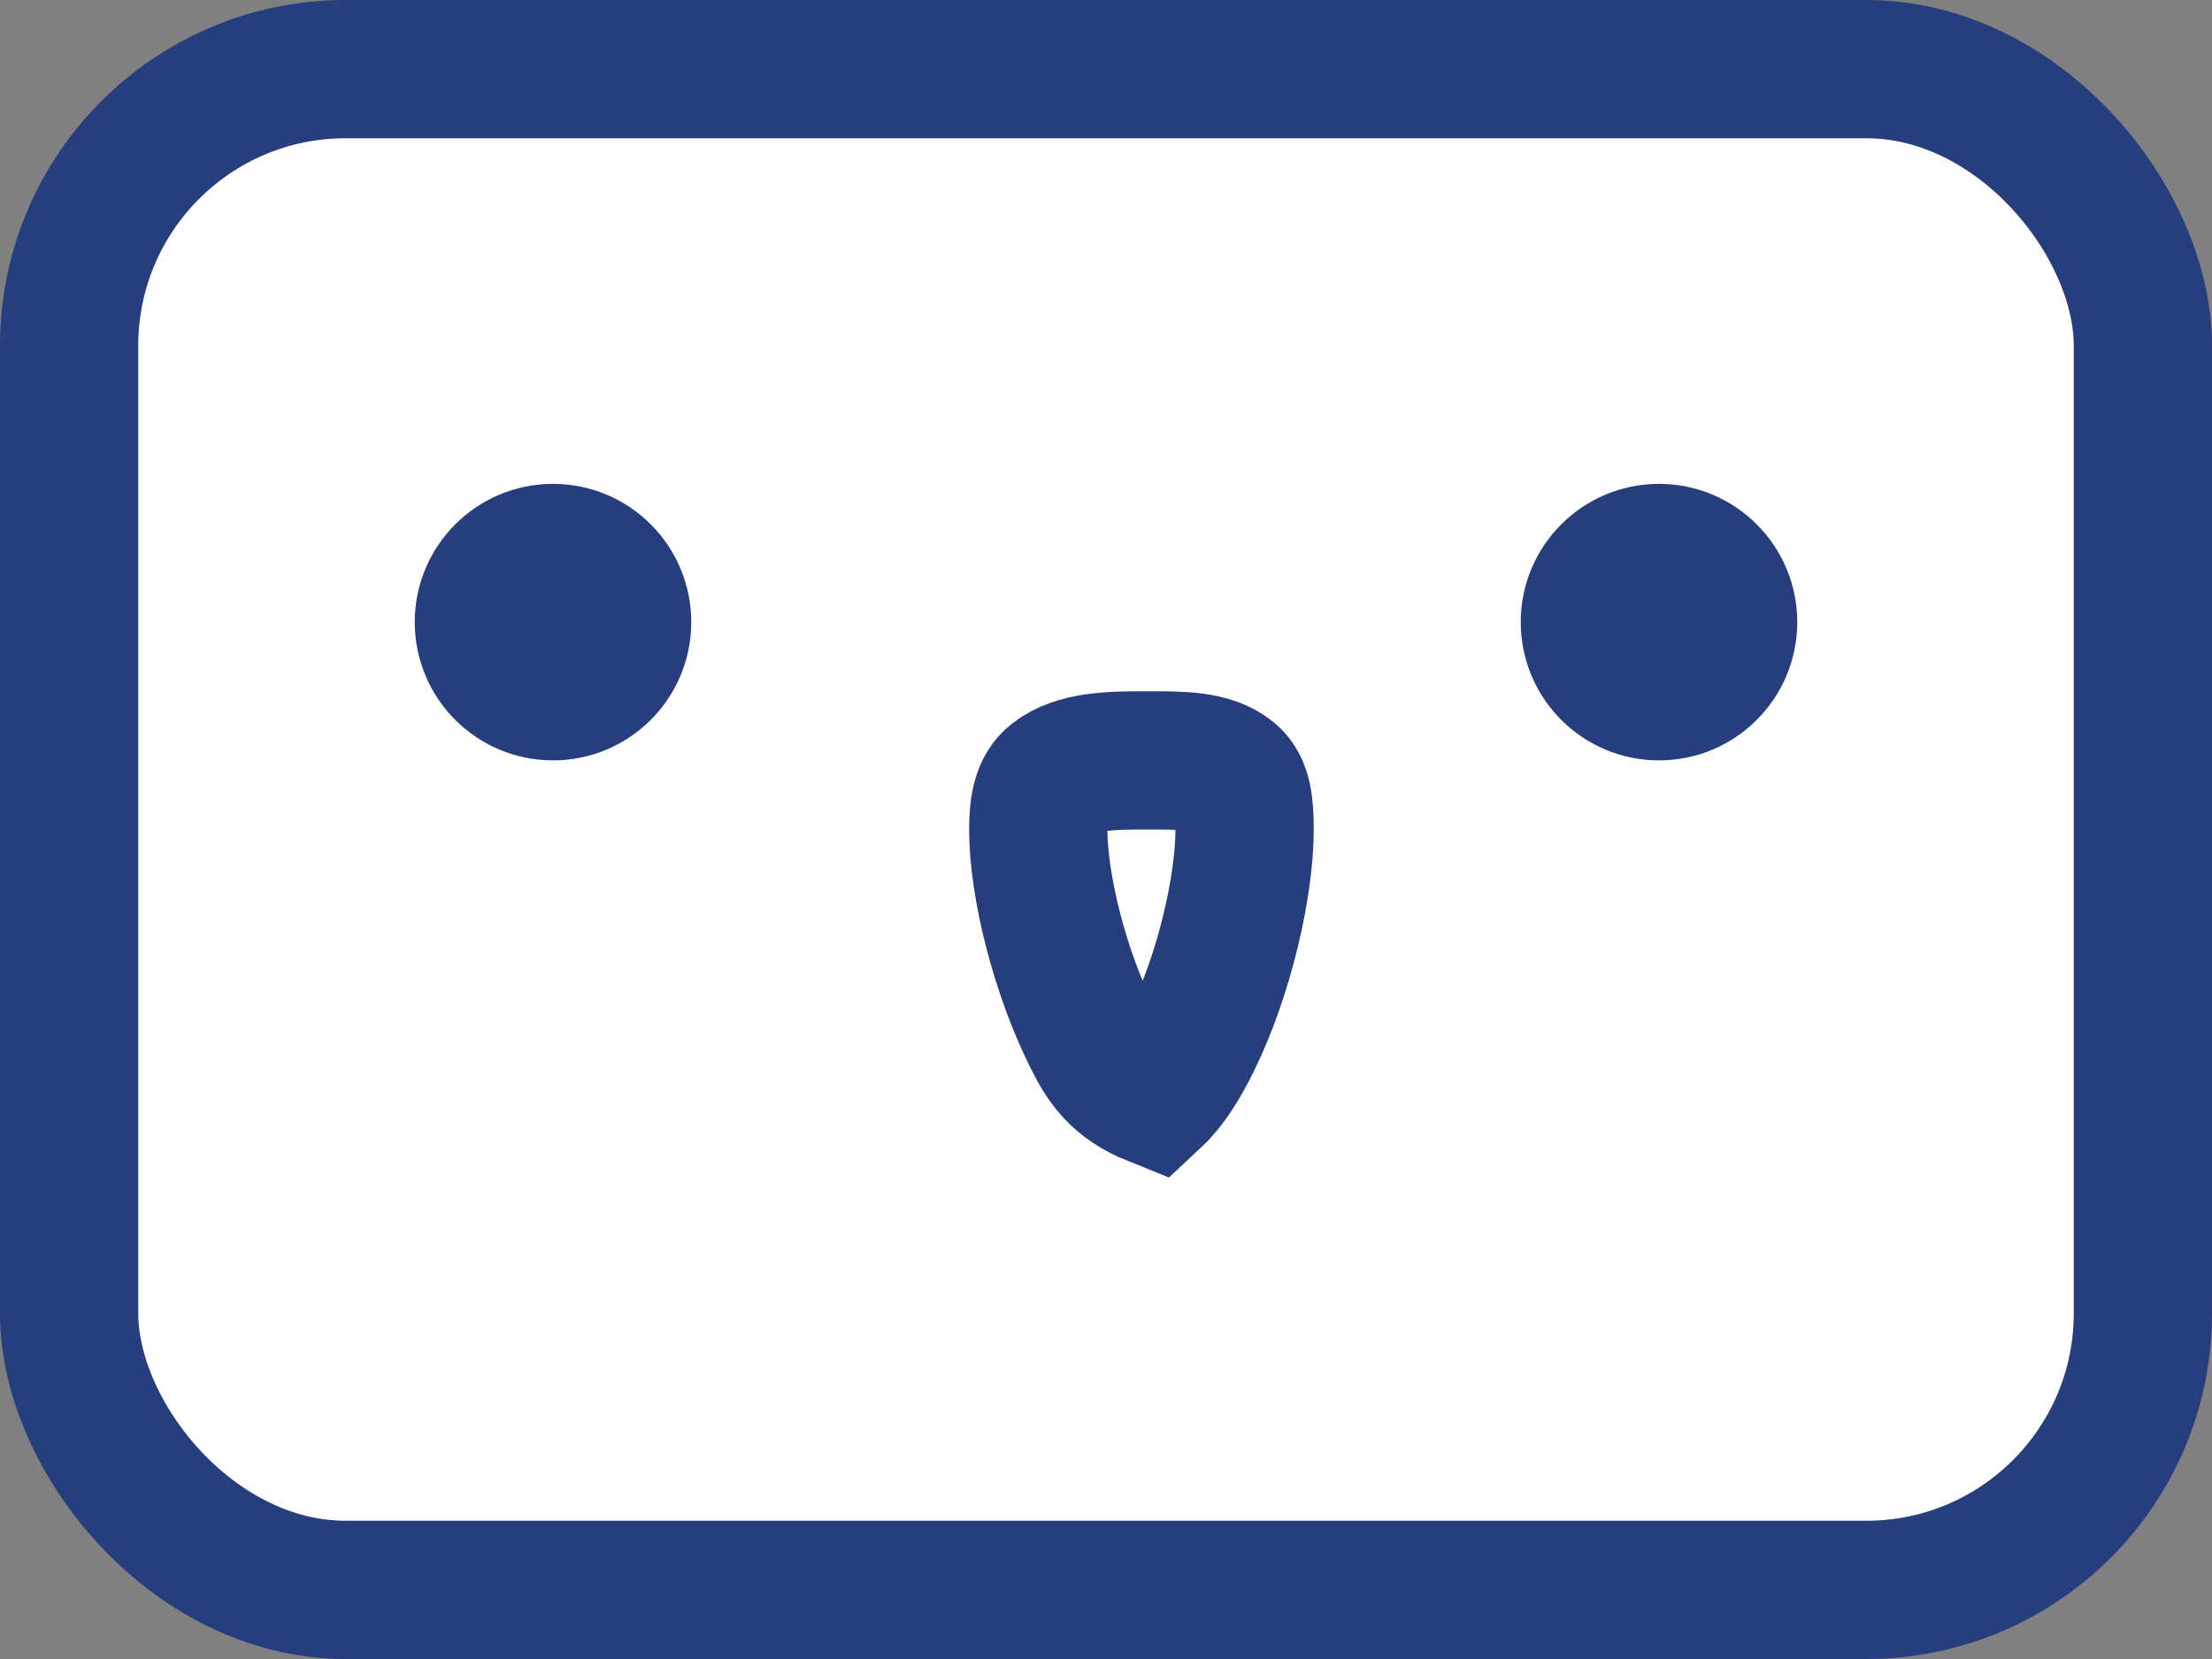 <?xml version="1.0" encoding="UTF-8"?>
<svg width="32px" height="24px" viewBox="0 0 32 24" version="1.1" xmlns="http://www.w3.org/2000/svg" xmlns:xlink="http://www.w3.org/1999/xlink">
    <rect x="0" y="0" width="32" height="24" fill="#808080" stroke="none"/>
    <title>Icon-Awesome</title>
    <g id="Icon-Awesome" stroke="none" stroke-width="1" fill="none" fill-rule="evenodd">
        <rect id="Background" stroke="#263E7D" stroke-width="2" fill="#FFFFFF" x="1" y="1" width="30" height="22" rx="4"></rect>
        <path d="M16.588,11 C17.073,11 17.516,10.993 17.796,11.225 C17.979,11.376 18.005,11.65 18.005,12 C18.005,12.818 17.713,14.099 17.24,15.059 C17.079,15.386 16.901,15.676 16.693,15.87 C16.174,15.662 15.987,15.365 15.817,15.031 C15.332,14.076 15.02,12.811 15.02,12 C15.02,11.664 15.067,11.403 15.255,11.257 C15.576,11.007 16.069,11 16.588,11 Z" id="Oval" stroke="#263E7D" stroke-width="2"></path>
        <circle id="Oval" fill="#263E7D" cx="8" cy="9" r="2"></circle>
        <circle id="Oval" fill="#263E7D" cx="24" cy="9" r="2"></circle>
    </g>
</svg>